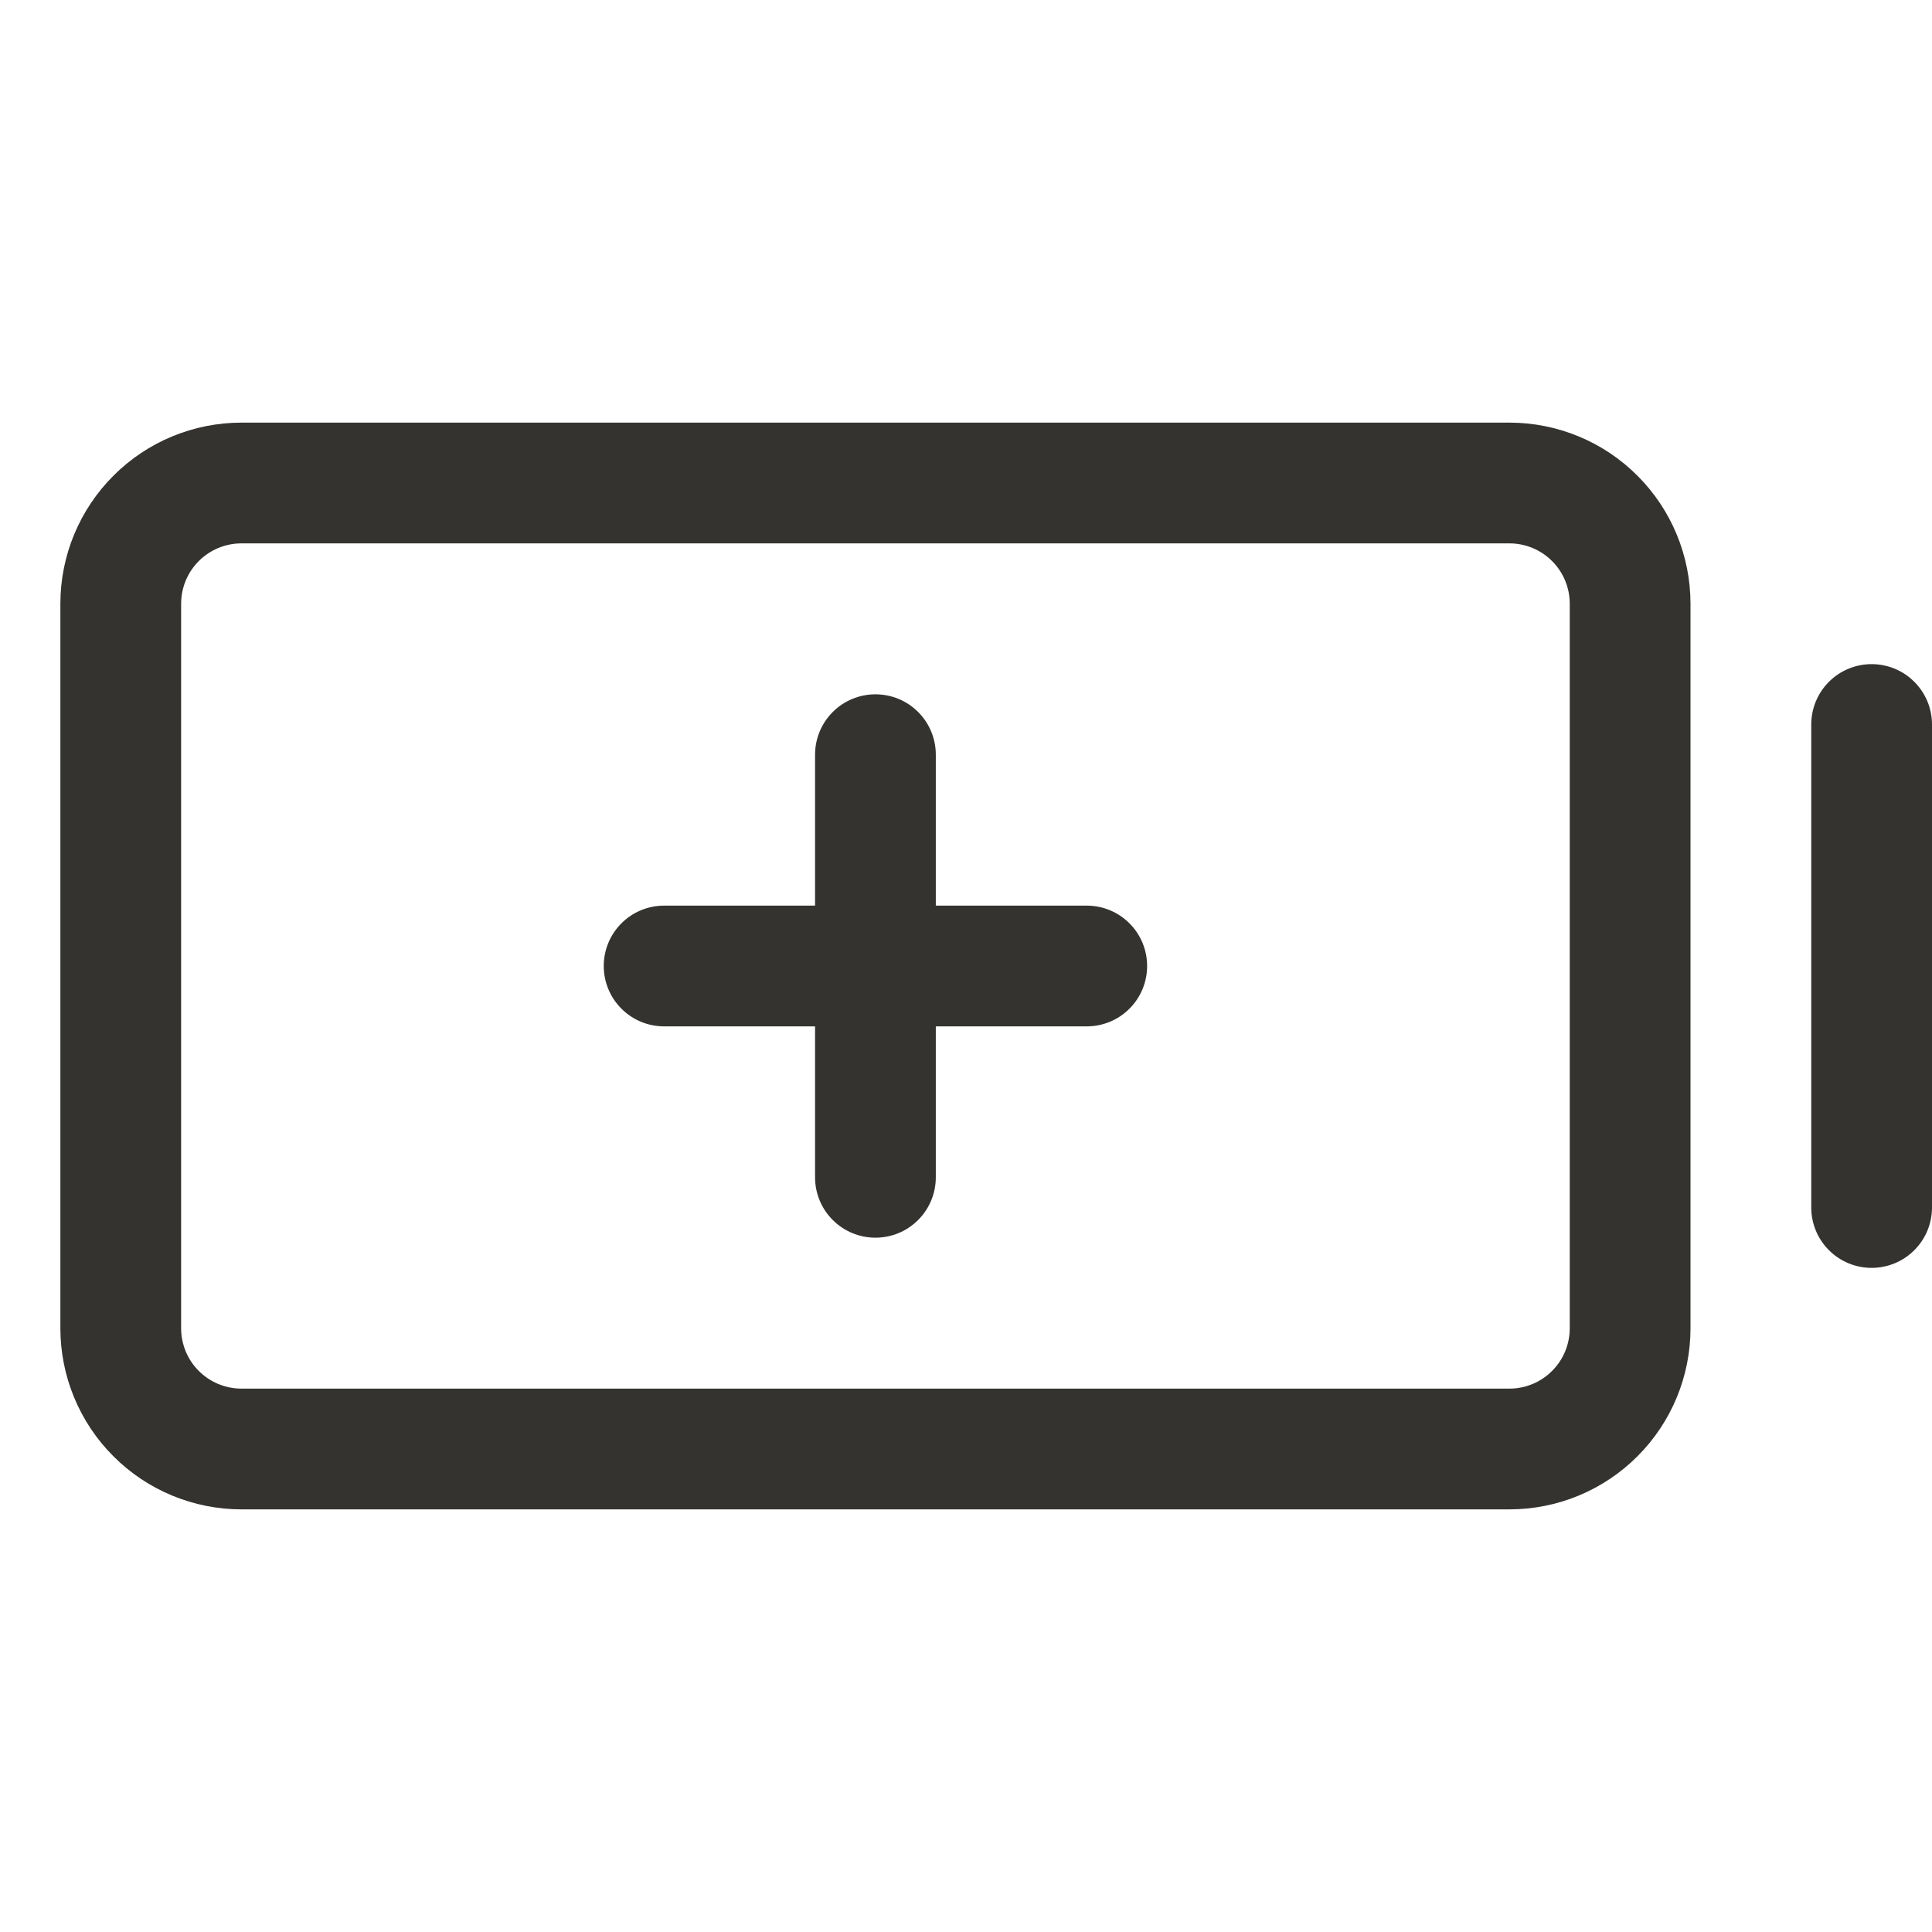 <svg width="32" height="32" viewBox="0 0 32 32" fill="none" xmlns="http://www.w3.org/2000/svg">
<path d="M19 16C19 16.265 18.895 16.52 18.707 16.707C18.52 16.895 18.265 17 18 17H15.5V19.5C15.5 19.765 15.395 20.02 15.207 20.207C15.02 20.395 14.765 20.5 14.5 20.5C14.235 20.5 13.98 20.395 13.793 20.207C13.605 20.02 13.5 19.765 13.5 19.5V17H11C10.735 17 10.48 16.895 10.293 16.707C10.105 16.52 10 16.265 10 16C10 15.735 10.105 15.48 10.293 15.293C10.48 15.105 10.735 15 11 15H13.5V12.5C13.5 12.235 13.605 11.98 13.793 11.793C13.98 11.605 14.235 11.5 14.5 11.5C14.765 11.5 15.02 11.605 15.207 11.793C15.395 11.98 15.5 12.235 15.5 12.5V15H18C18.265 15 18.52 15.105 18.707 15.293C18.895 15.48 19 15.735 19 16ZM28 10V22C28 22.796 27.684 23.559 27.121 24.121C26.559 24.684 25.796 25 25 25H4C3.204 25 2.441 24.684 1.879 24.121C1.316 23.559 1 22.796 1 22V10C1 9.204 1.316 8.441 1.879 7.879C2.441 7.316 3.204 7 4 7H25C25.796 7 26.559 7.316 27.121 7.879C27.684 8.441 28 9.204 28 10ZM26 10C26 9.735 25.895 9.48 25.707 9.293C25.52 9.105 25.265 9 25 9H4C3.735 9 3.48 9.105 3.293 9.293C3.105 9.48 3 9.735 3 10V22C3 22.265 3.105 22.52 3.293 22.707C3.48 22.895 3.735 23 4 23H25C25.265 23 25.52 22.895 25.707 22.707C25.895 22.52 26 22.265 26 22V10ZM31 11C30.735 11 30.48 11.105 30.293 11.293C30.105 11.48 30 11.735 30 12V20C30 20.265 30.105 20.52 30.293 20.707C30.48 20.895 30.735 21 31 21C31.265 21 31.52 20.895 31.707 20.707C31.895 20.52 32 20.265 32 20V12C32 11.735 31.895 11.48 31.707 11.293C31.52 11.105 31.265 11 31 11Z" fill="#343330"/>
</svg>
